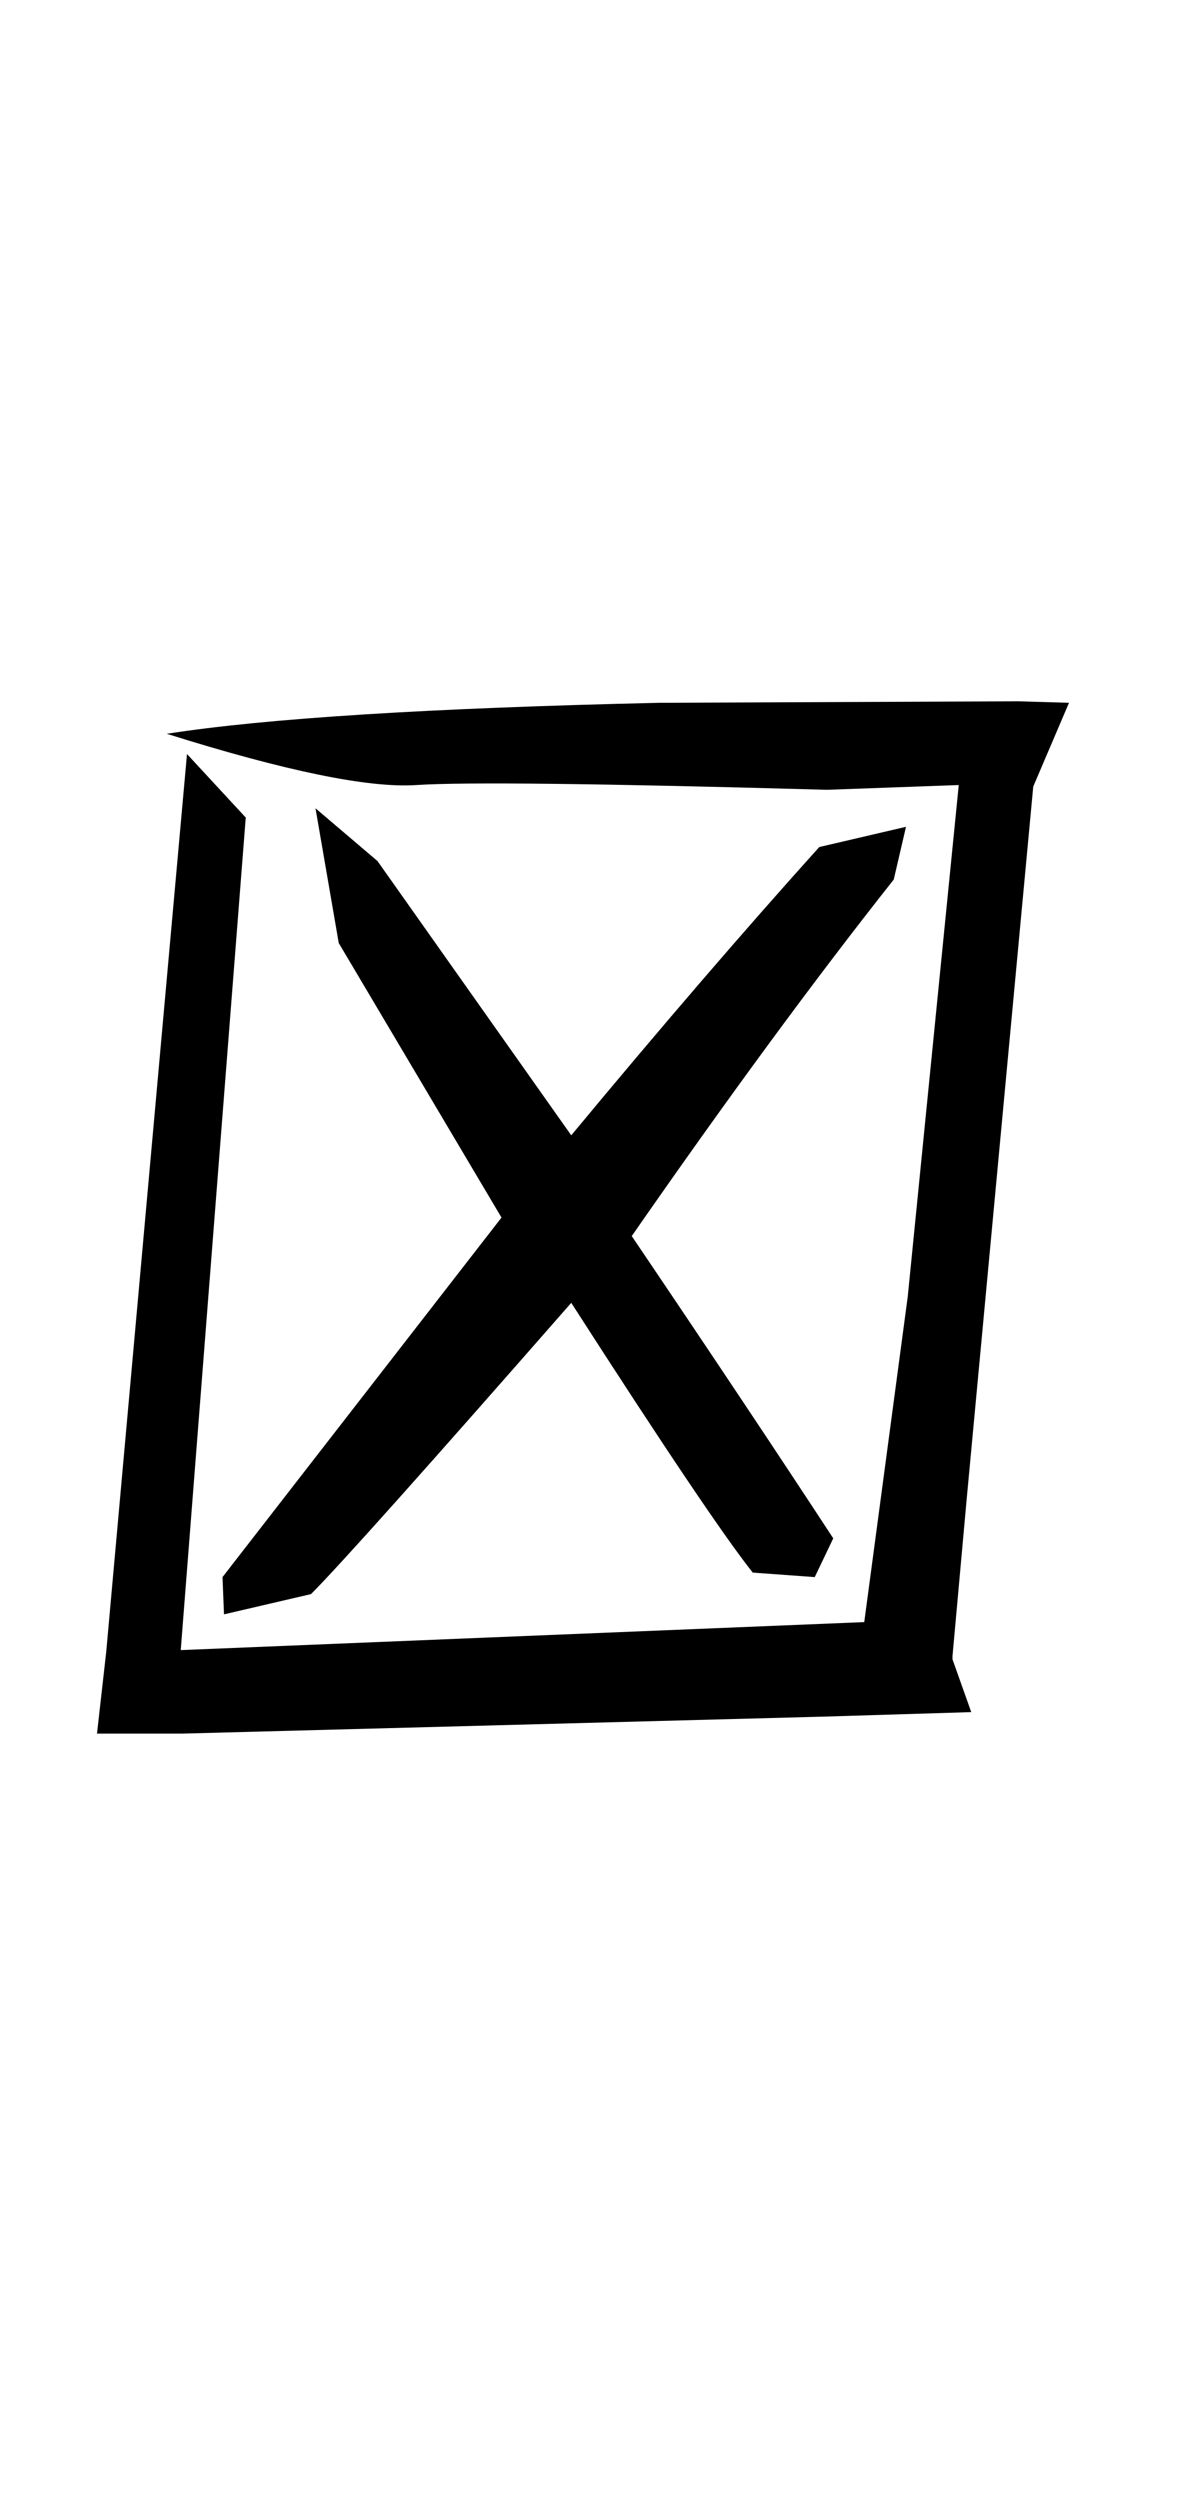 <svg xmlns='http://www.w3.org/2000/svg' xmlns:xlink='http://www.w3.org/1999/xlink' width='48' height='100'>      <path fill='black' d='M26.39 28.11L40.71 28.05L42.76 28.11L41.33 31.46L38.66 60.04L38.10 66.24L38.10 66.37L38.85 68.48L32.96 68.66L7.29 69.34L3.88 69.34L4.25 66.06L7.48 30.16L9.83 32.70L7.23 66.00L34.57 64.88L36.31 51.86L38.35 31.40L33.08 31.59Q19.51 31.21 16.65 31.40Q13.80 31.59 6.67 29.35L6.67 29.35Q12.62 28.42 26.39 28.11L26.39 28.11ZM32.77 33.88L32.77 33.88L36.24 33.07L35.75 35.18Q31.04 41.13 25.27 49.44L25.27 49.44Q29.92 56.32 33.33 61.53L33.33 61.53L32.59 63.08L30.11 62.90Q28.43 60.79 22.85 52.11L22.85 52.11Q14.11 62.09 12.44 63.76L12.44 63.76L8.96 64.57L8.90 63.08L20.06 48.70L13.55 37.72L12.62 32.33L15.10 34.44L22.85 45.41Q28.25 38.90 32.77 33.88Z'/>    </svg>